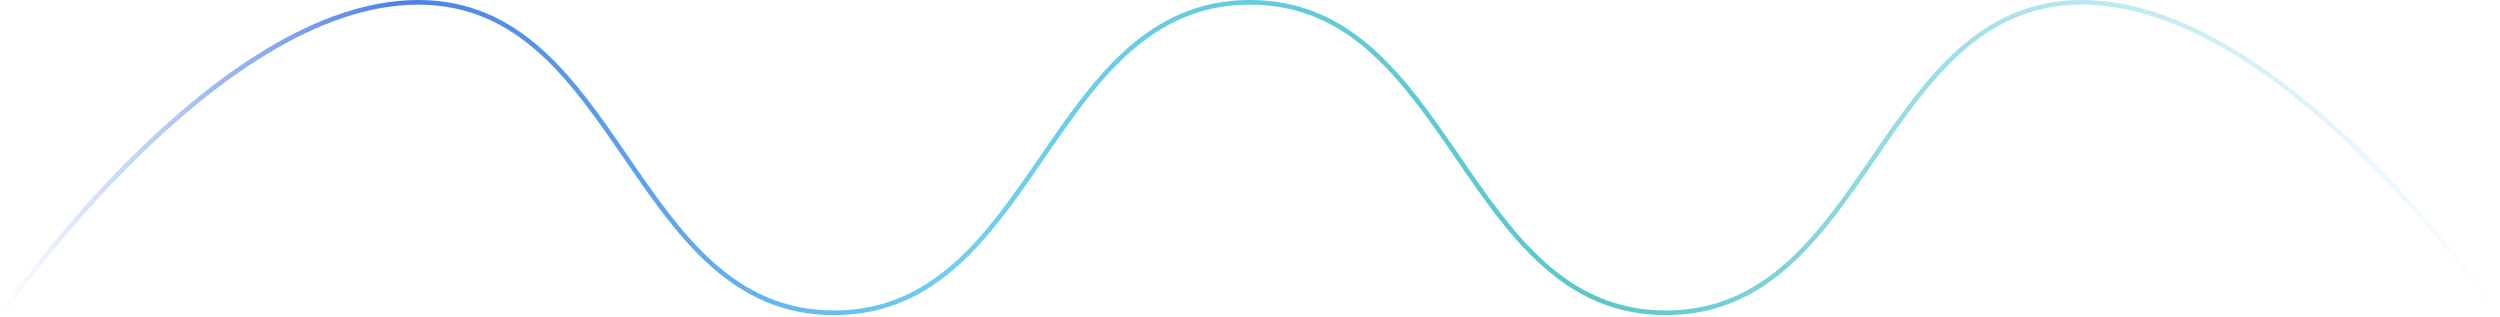 <svg width="1073" height="136" viewBox="0 0 1073 136" fill="none" xmlns="http://www.w3.org/2000/svg">
<path d="M1 134.25C1 134.25 92.51 1 179.5 1C266.49 1 271.01 134.25 358 134.25C444.99 134.25 449.51 1 536.5 1C623.49 1 628.01 134.25 715 134.25C801.99 134.25 806.51 1 893.5 1C980.49 1 1072 134.25 1072 134.25" stroke="url(#paint0_linear_170_1896)" stroke-width="2"/>
<defs>
<linearGradient id="paint0_linear_170_1896" x1="1072" y1="70.043" x2="1" y2="70.043" gradientUnits="userSpaceOnUse">
<stop stop-color="#6DD0F1" stop-opacity="0"/>
<stop offset="0.361" stop-color="#59C7C7"/>
<stop offset="0.617" stop-color="#6DD0F1"/>
<stop offset="0.841" stop-color="#4D80E8"/>
<stop offset="1" stop-color="#4D80E8" stop-opacity="0"/>
</linearGradient>
</defs>
</svg>
